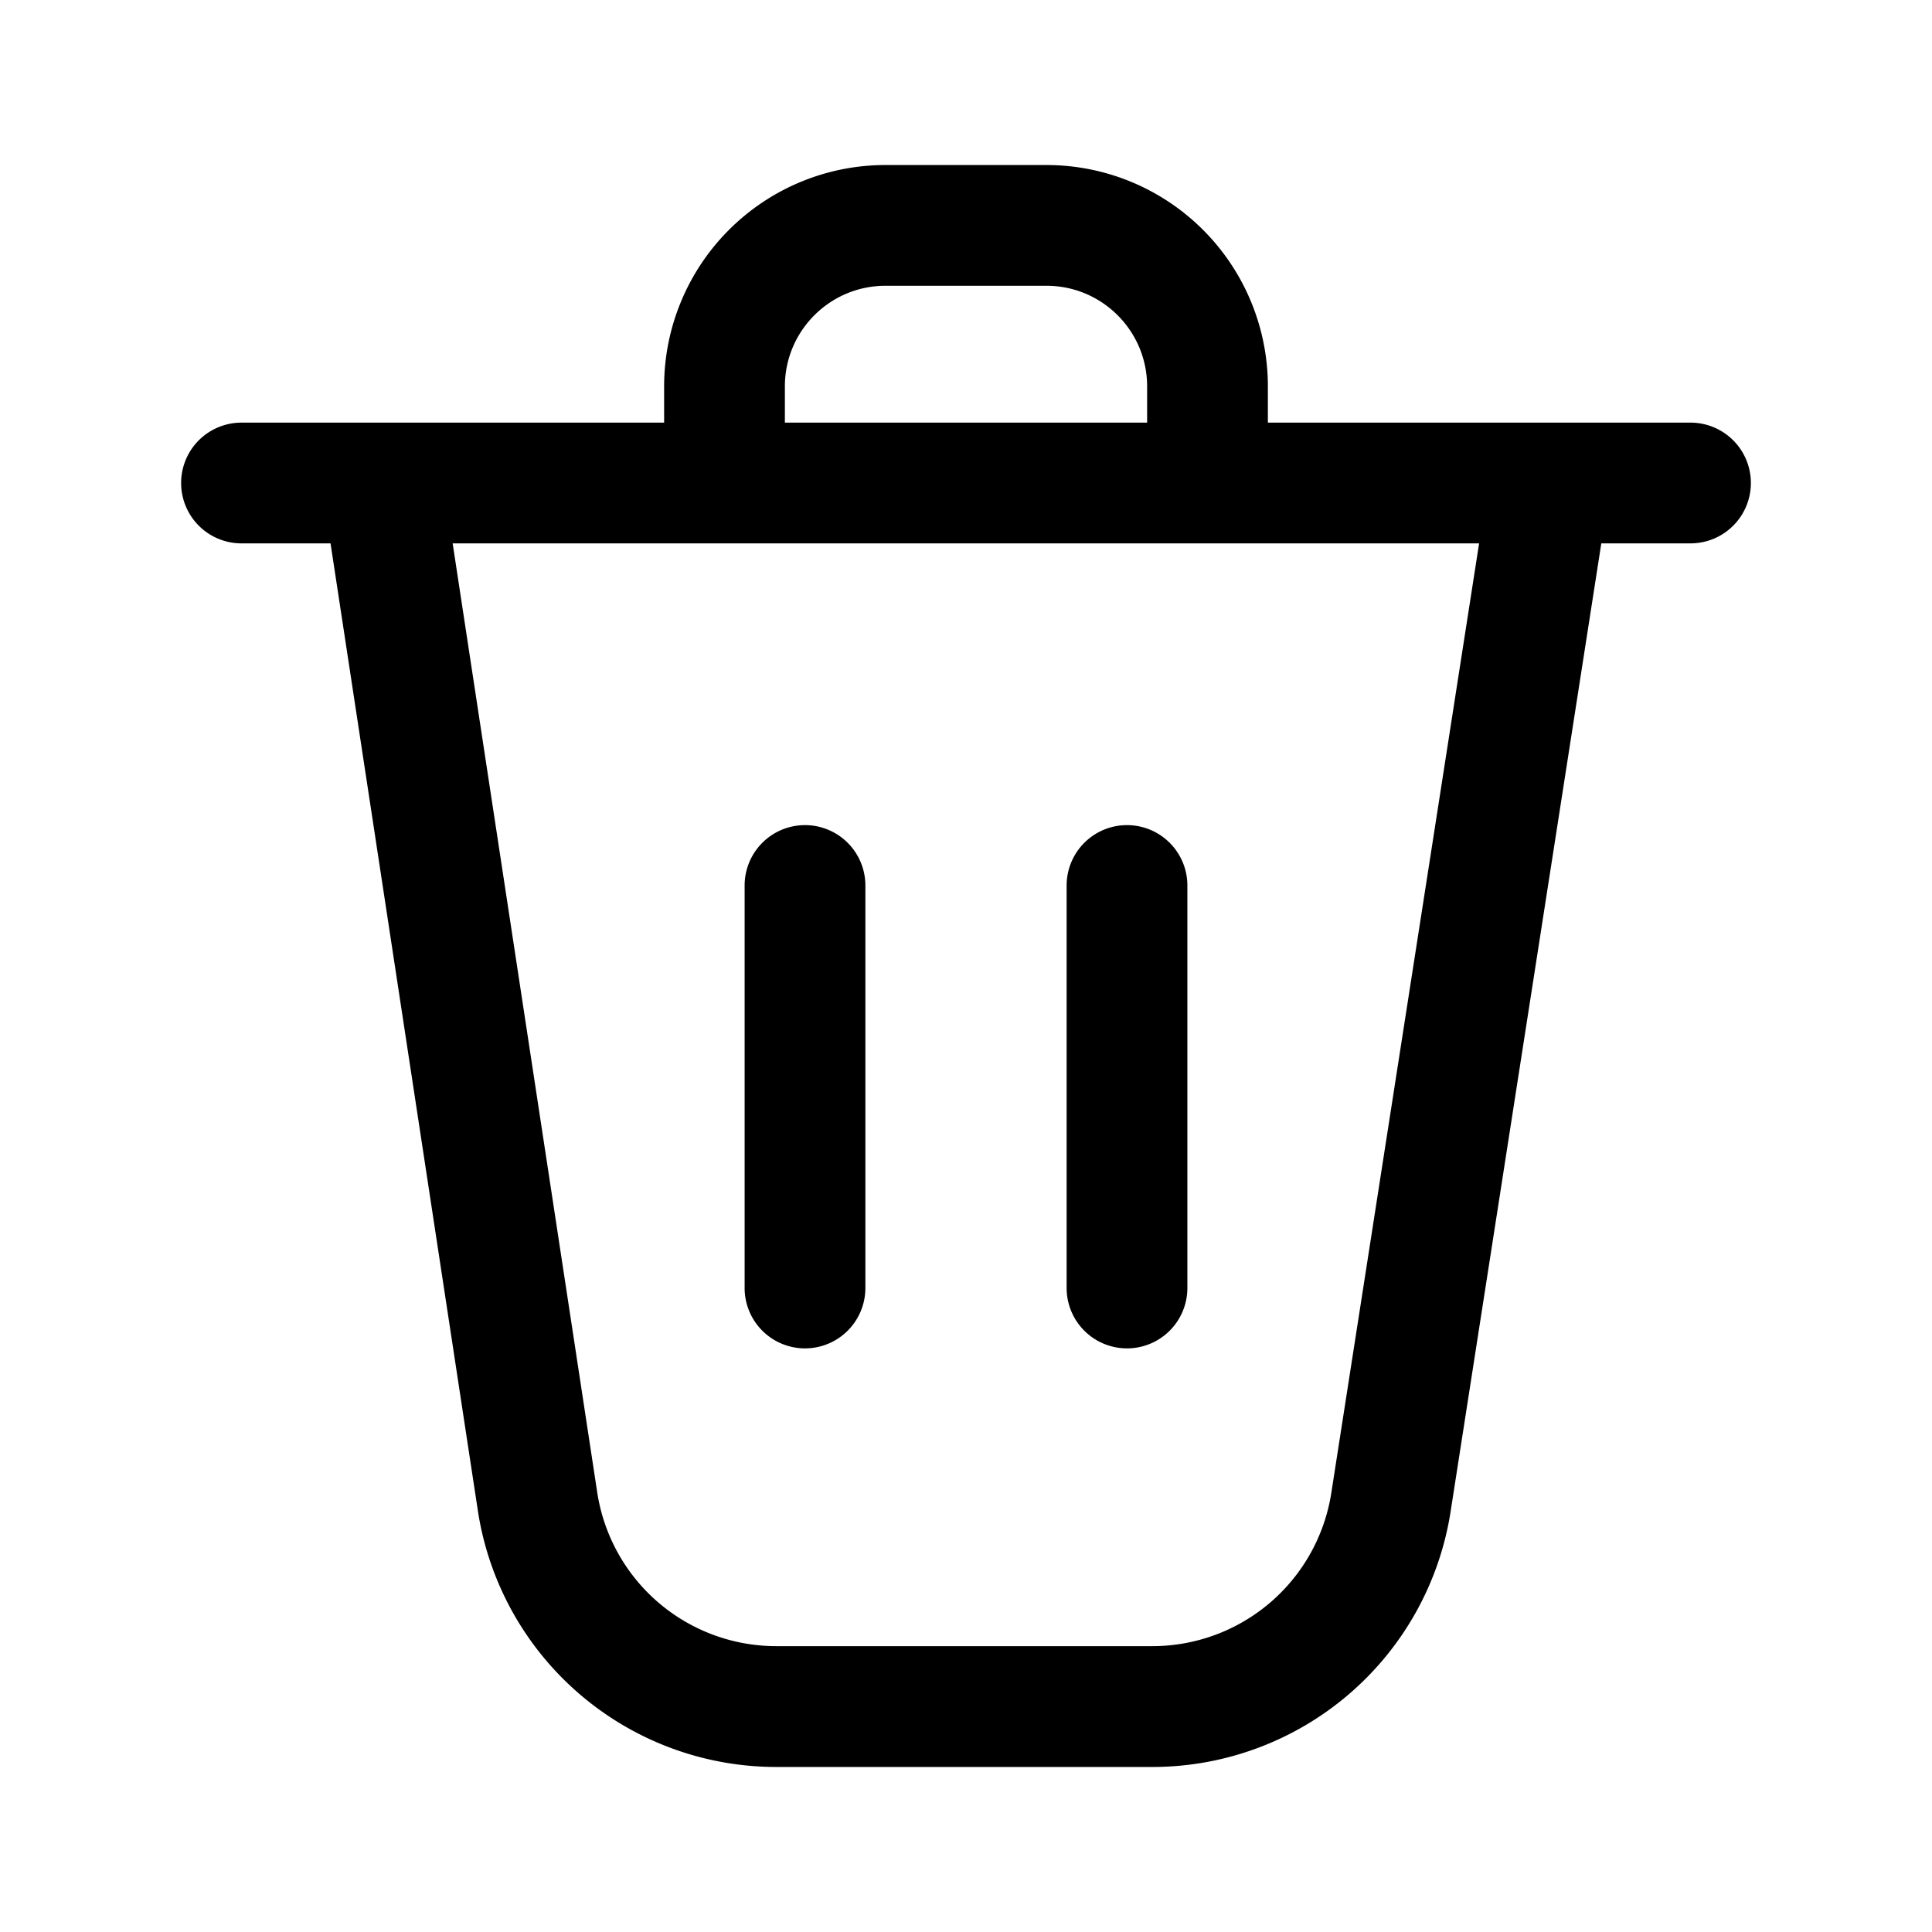 <svg width="24" height="24" viewBox="0 0 24 24" fill="none" xmlns="http://www.w3.org/2000/svg"><path fill-rule="evenodd" clip-rule="evenodd" d="M11 3.55c-.69 0-1.25.56-1.25 1.25v.45h4.5V4.8c0-.69-.56-1.25-1.25-1.25h-2zm4.75 1.7V4.8A2.75 2.75 0 0013 2.05h-2A2.75 2.75 0 008.25 4.8v.45H3a.75.75 0 000 1.5h1.106l1.83 12.015a3.75 3.75 0 003.708 3.185h4.67a3.75 3.75 0 003.706-3.173L19.892 6.75H21a.75.75 0 000-1.5h-5.25zm2.624 1.5H5.623l1.796 11.789a2.25 2.25 0 002.225 1.91h4.67a2.25 2.25 0 002.224-1.903L18.374 6.75zM10 10.25a.75.75 0 01.75.75v5a.75.75 0 01-1.5 0v-5a.75.75 0 01.75-.75zm4.75.75a.75.75 0 00-1.5 0v5a.75.75 0 001.5 0v-5z" fill="currentColor"/></svg>